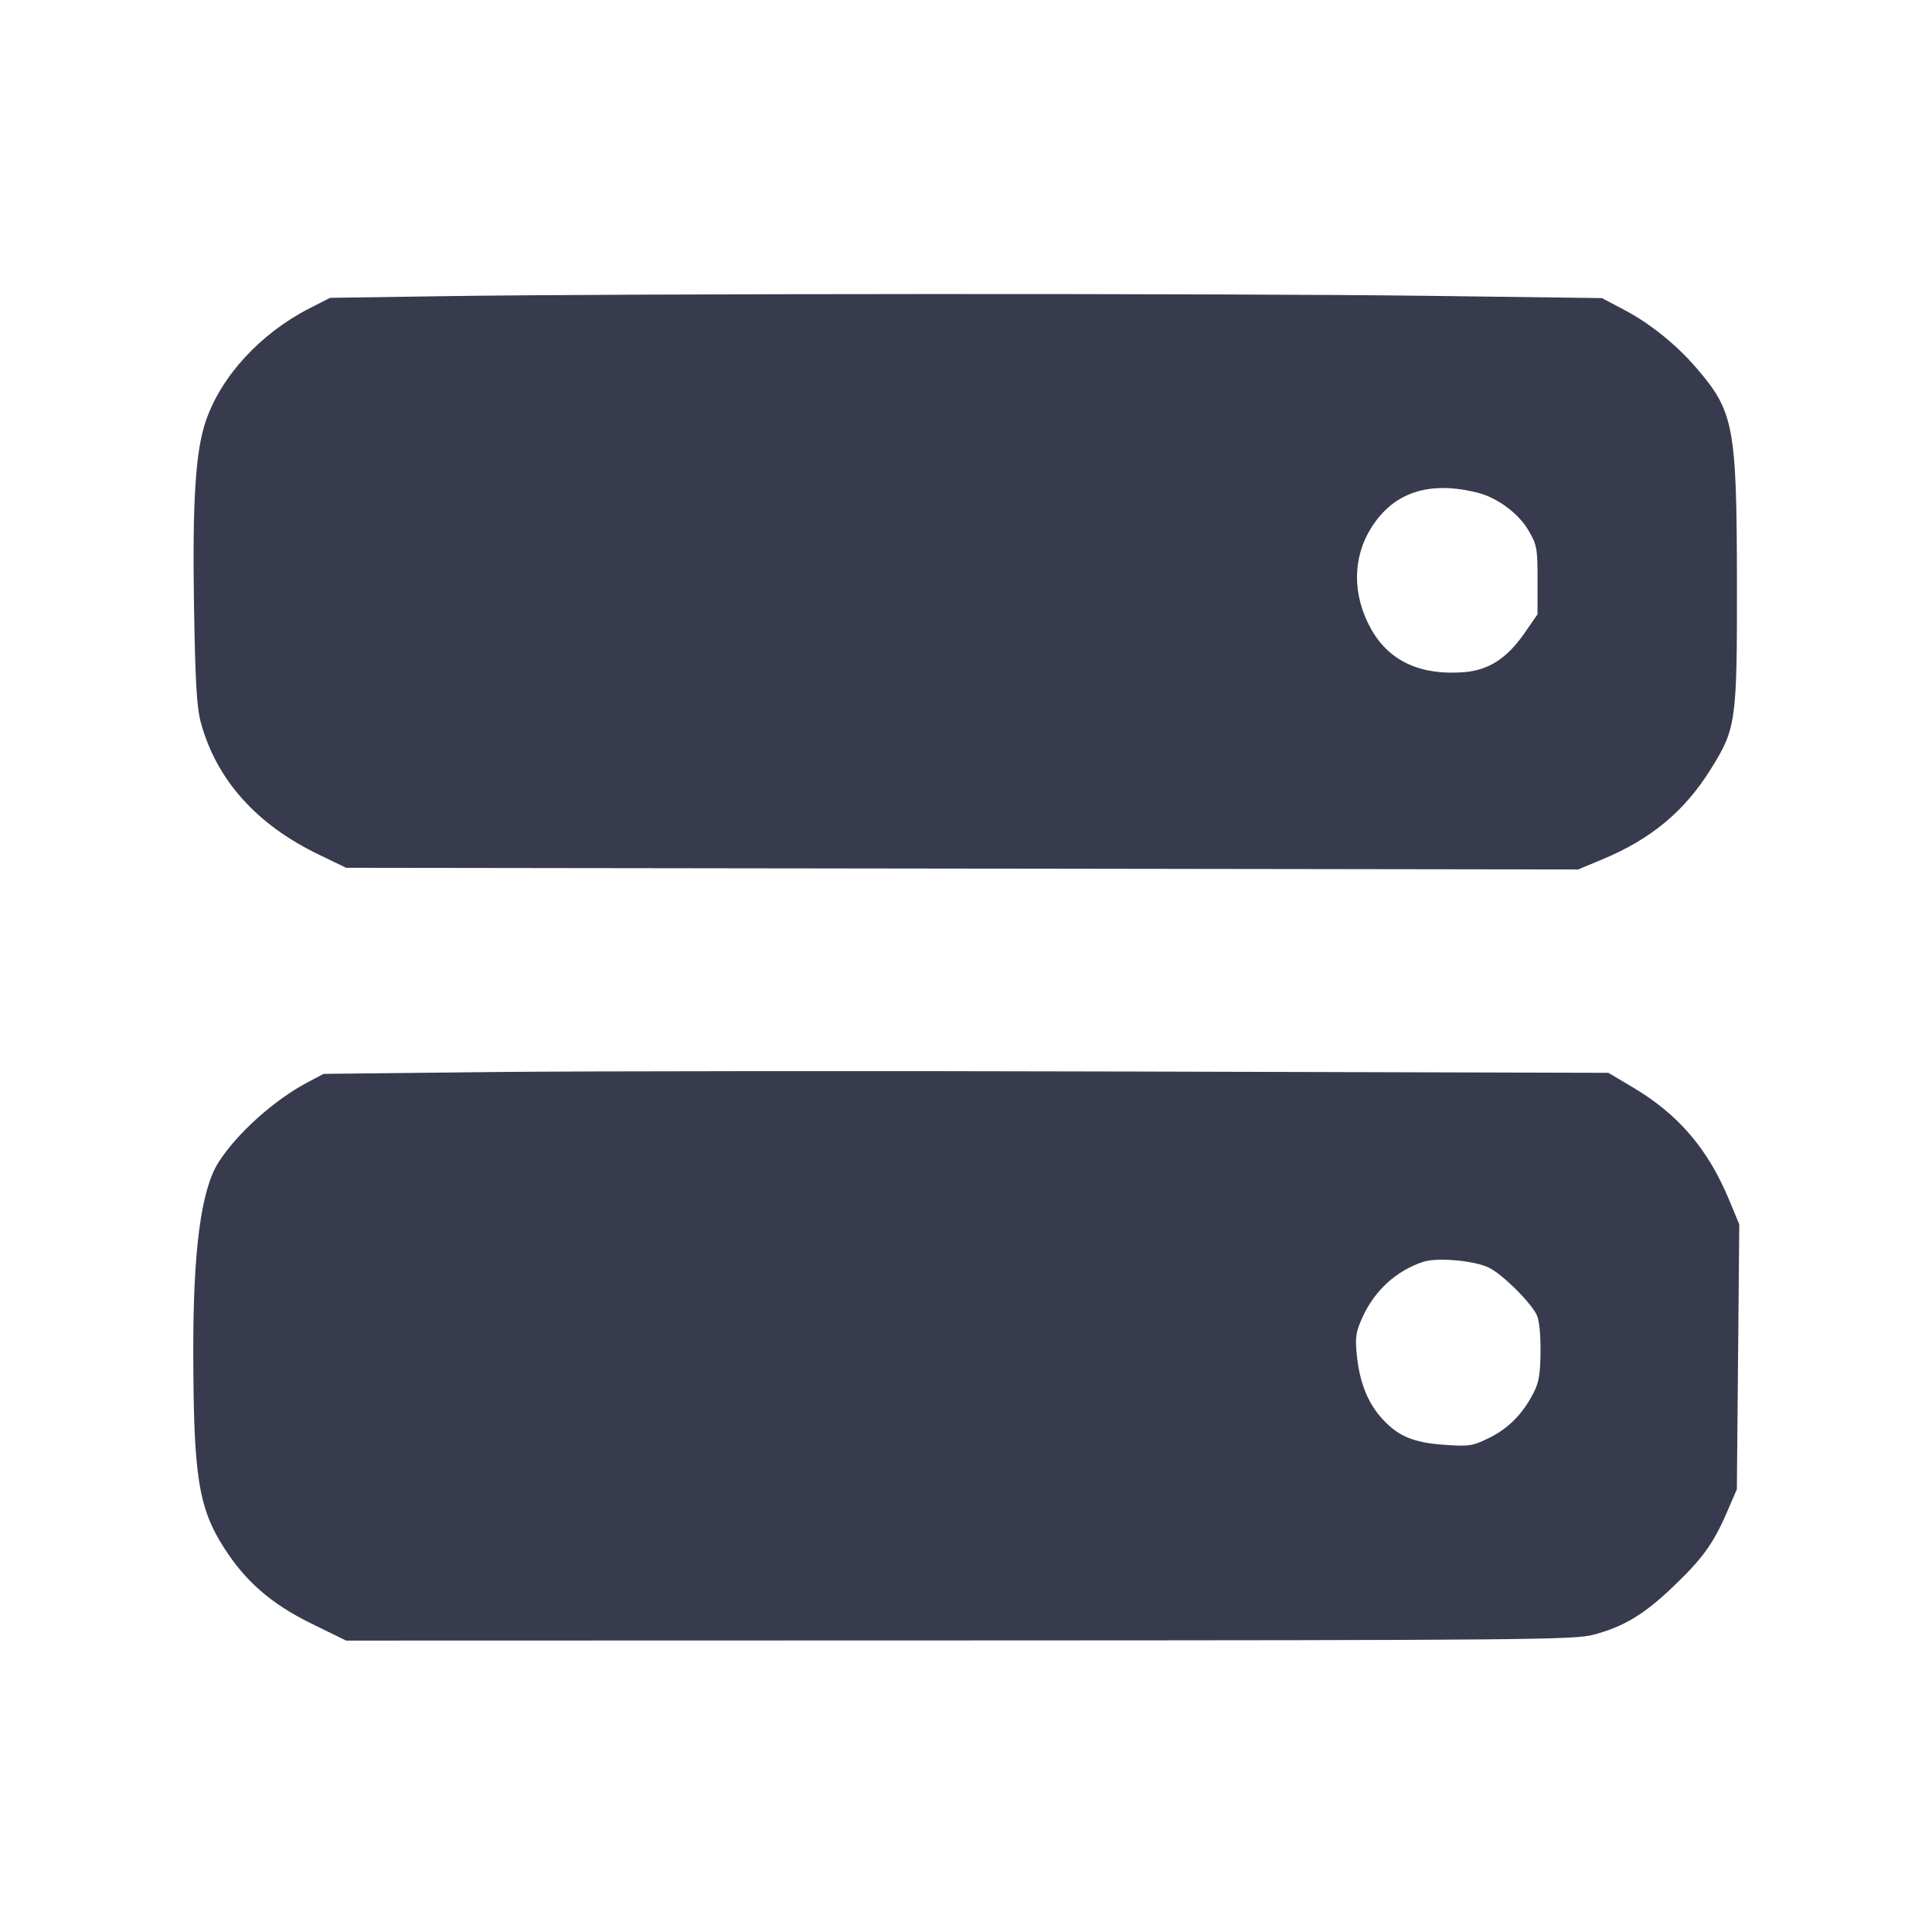 <svg width="24" height="24" viewBox="0 0 24 24" fill="none" xmlns="http://www.w3.org/2000/svg"><path d="M5.520 3.679 L 4.100 3.700 3.845 3.830 C 3.235 4.143,2.749 4.670,2.557 5.229 C 2.429 5.601,2.389 6.224,2.410 7.528 C 2.426 8.483,2.444 8.791,2.496 8.980 C 2.691 9.689,3.186 10.243,3.960 10.616 L 4.300 10.780 11.952 10.790 L 19.604 10.801 19.901 10.677 C 20.512 10.423,20.926 10.078,21.255 9.550 C 21.566 9.050,21.579 8.961,21.577 7.240 C 21.574 5.296,21.540 5.114,21.074 4.572 C 20.827 4.284,20.501 4.021,20.184 3.853 L 19.900 3.703 17.740 3.675 C 15.321 3.643,7.700 3.646,5.520 3.679 M18.361 6.122 C 18.600 6.183,18.865 6.379,18.986 6.587 C 19.092 6.766,19.100 6.810,19.100 7.205 L 19.100 7.630 18.943 7.858 C 18.723 8.177,18.496 8.325,18.185 8.350 C 17.647 8.393,17.256 8.212,17.034 7.817 C 16.797 7.394,16.798 6.928,17.038 6.550 C 17.316 6.112,17.758 5.969,18.361 6.122 M6.140 13.317 L 4.020 13.340 3.819 13.446 C 3.403 13.666,2.938 14.085,2.711 14.444 C 2.499 14.782,2.399 15.530,2.401 16.780 C 2.403 18.342,2.464 18.729,2.786 19.232 C 3.050 19.645,3.374 19.926,3.861 20.165 L 4.300 20.380 11.920 20.378 C 18.976 20.376,19.559 20.370,19.796 20.307 C 20.170 20.207,20.420 20.057,20.774 19.720 C 21.145 19.367,21.281 19.181,21.451 18.789 L 21.576 18.500 21.591 16.855 L 21.606 15.209 21.480 14.906 C 21.216 14.272,20.852 13.846,20.291 13.512 L 19.980 13.327 14.120 13.311 C 10.897 13.302,7.306 13.305,6.140 13.317 M18.501 15.750 C 18.666 15.835,18.987 16.149,19.084 16.322 C 19.119 16.386,19.138 16.547,19.137 16.780 C 19.135 17.070,19.118 17.173,19.047 17.309 C 18.912 17.569,18.736 17.746,18.495 17.864 C 18.293 17.963,18.249 17.970,17.940 17.948 C 17.543 17.920,17.350 17.834,17.146 17.597 C 16.979 17.401,16.885 17.152,16.853 16.815 C 16.833 16.608,16.845 16.538,16.929 16.355 C 17.081 16.026,17.350 15.783,17.680 15.675 C 17.856 15.617,18.326 15.660,18.501 15.750 " fill="#373B4D" stroke="none" fill-rule="evenodd"></path></svg>